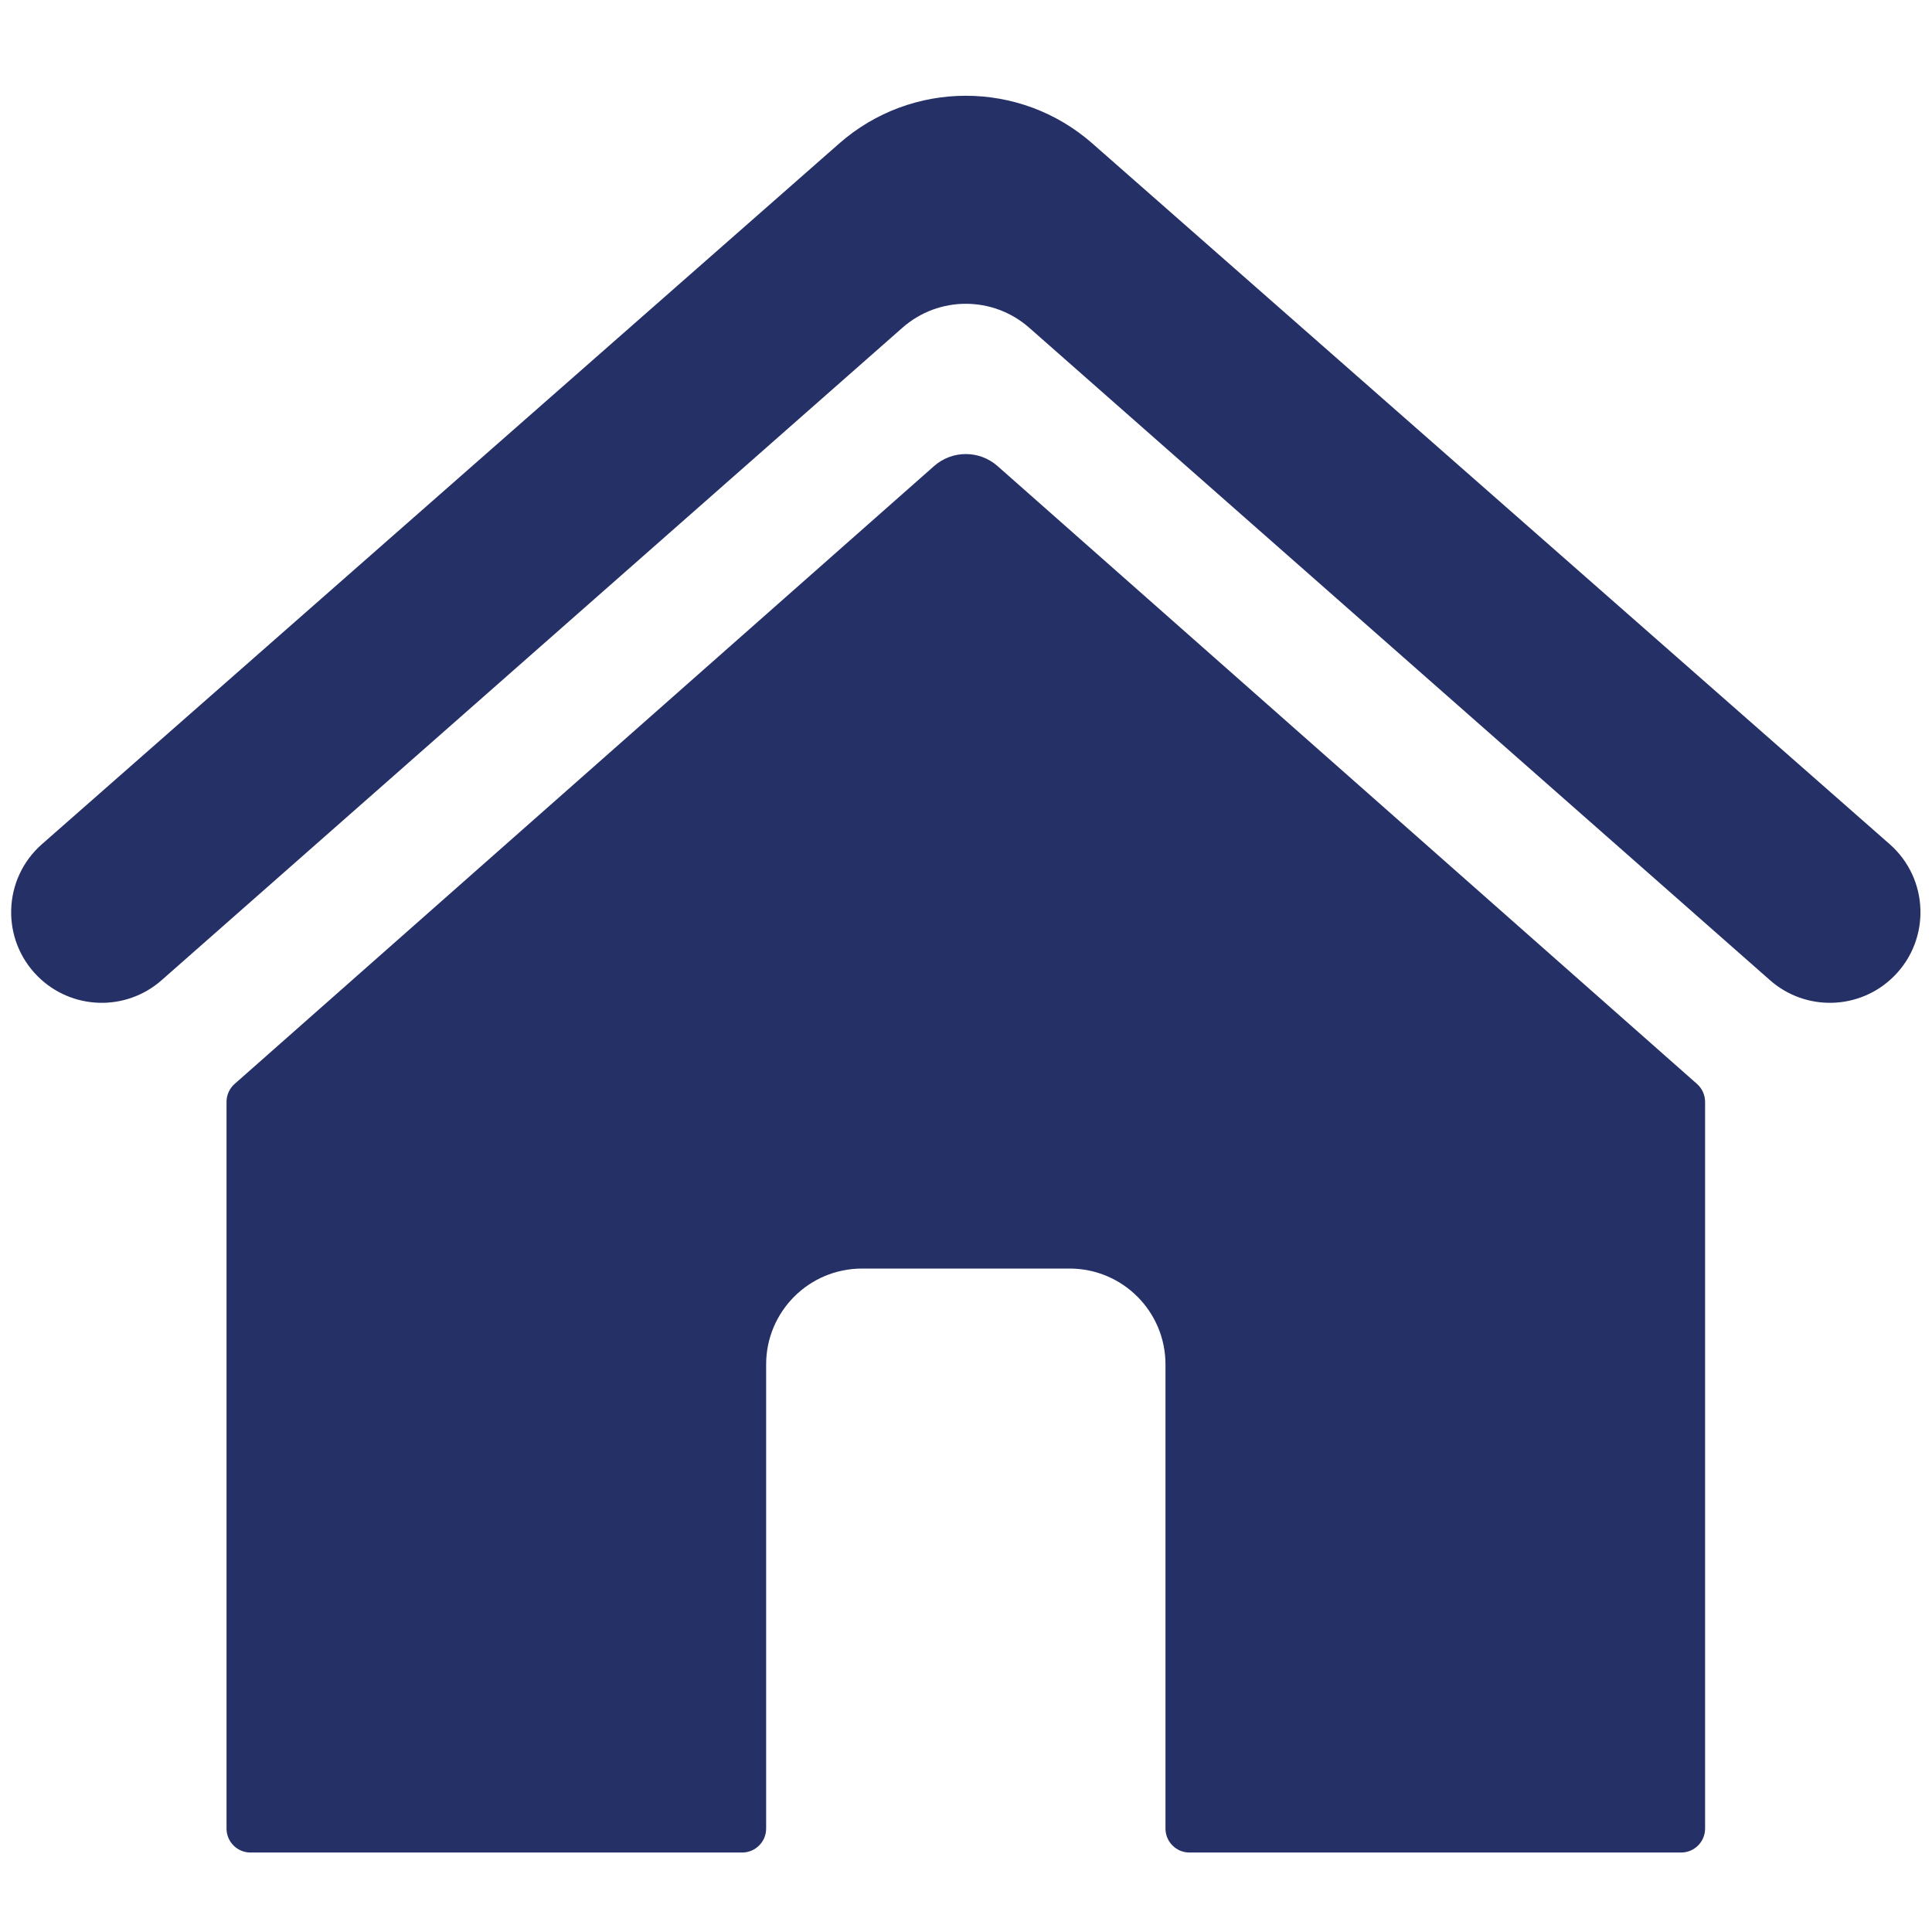 <svg xmlns="http://www.w3.org/2000/svg" xmlns:xlink="http://www.w3.org/1999/xlink" width="500" zoomAndPan="magnify" viewBox="0 0 375 375" height="500" preserveAspectRatio="xMidYMid meet" version="1.0"><defs><clipPath id="d869c8f58f"><path d="M 43.672 88 L 331 88 L 331 359.574 L 43.672 359.574 Z M 43.672 88 " clip-rule="nonzero"/></clipPath></defs><g clip-path="url(#d869c8f58f)"><path fill="#253066" d="M 329.383 210.387 L 193.625 90.465 C 190.102 87.355 184.824 87.355 181.301 90.465 L 45.543 210.387 C 44.543 211.27 43.969 212.539 43.969 213.875 L 43.969 354.922 C 43.969 357.492 46.055 359.574 48.621 359.574 L 144.055 359.574 C 146.621 359.574 148.707 357.492 148.707 354.922 L 148.707 264.836 C 148.707 254.559 157.035 246.227 167.316 246.227 L 207.609 246.227 C 217.891 246.227 226.219 254.559 226.219 264.836 L 226.219 354.922 C 226.219 357.492 228.305 359.574 230.871 359.574 L 326.305 359.574 C 328.871 359.574 330.957 357.492 330.957 354.922 L 330.957 213.875 C 330.957 212.539 330.383 211.27 329.383 210.387 " fill-opacity="1" fill-rule="nonzero"/></g><path fill="#253066" d="M 366.785 163.852 L 212.031 27.848 C 197.98 15.5 176.945 15.5 162.895 27.848 L 8.141 163.852 C 0.512 170.562 0.133 182.312 7.316 189.496 C 13.879 196.059 24.41 196.391 31.367 190.258 L 175.164 63.609 C 182.195 57.418 192.73 57.418 199.762 63.605 L 343.559 190.258 C 350.52 196.391 361.051 196.059 367.609 189.496 C 374.793 182.312 374.414 170.559 366.785 163.852 " fill-opacity="1" fill-rule="nonzero"/></svg>